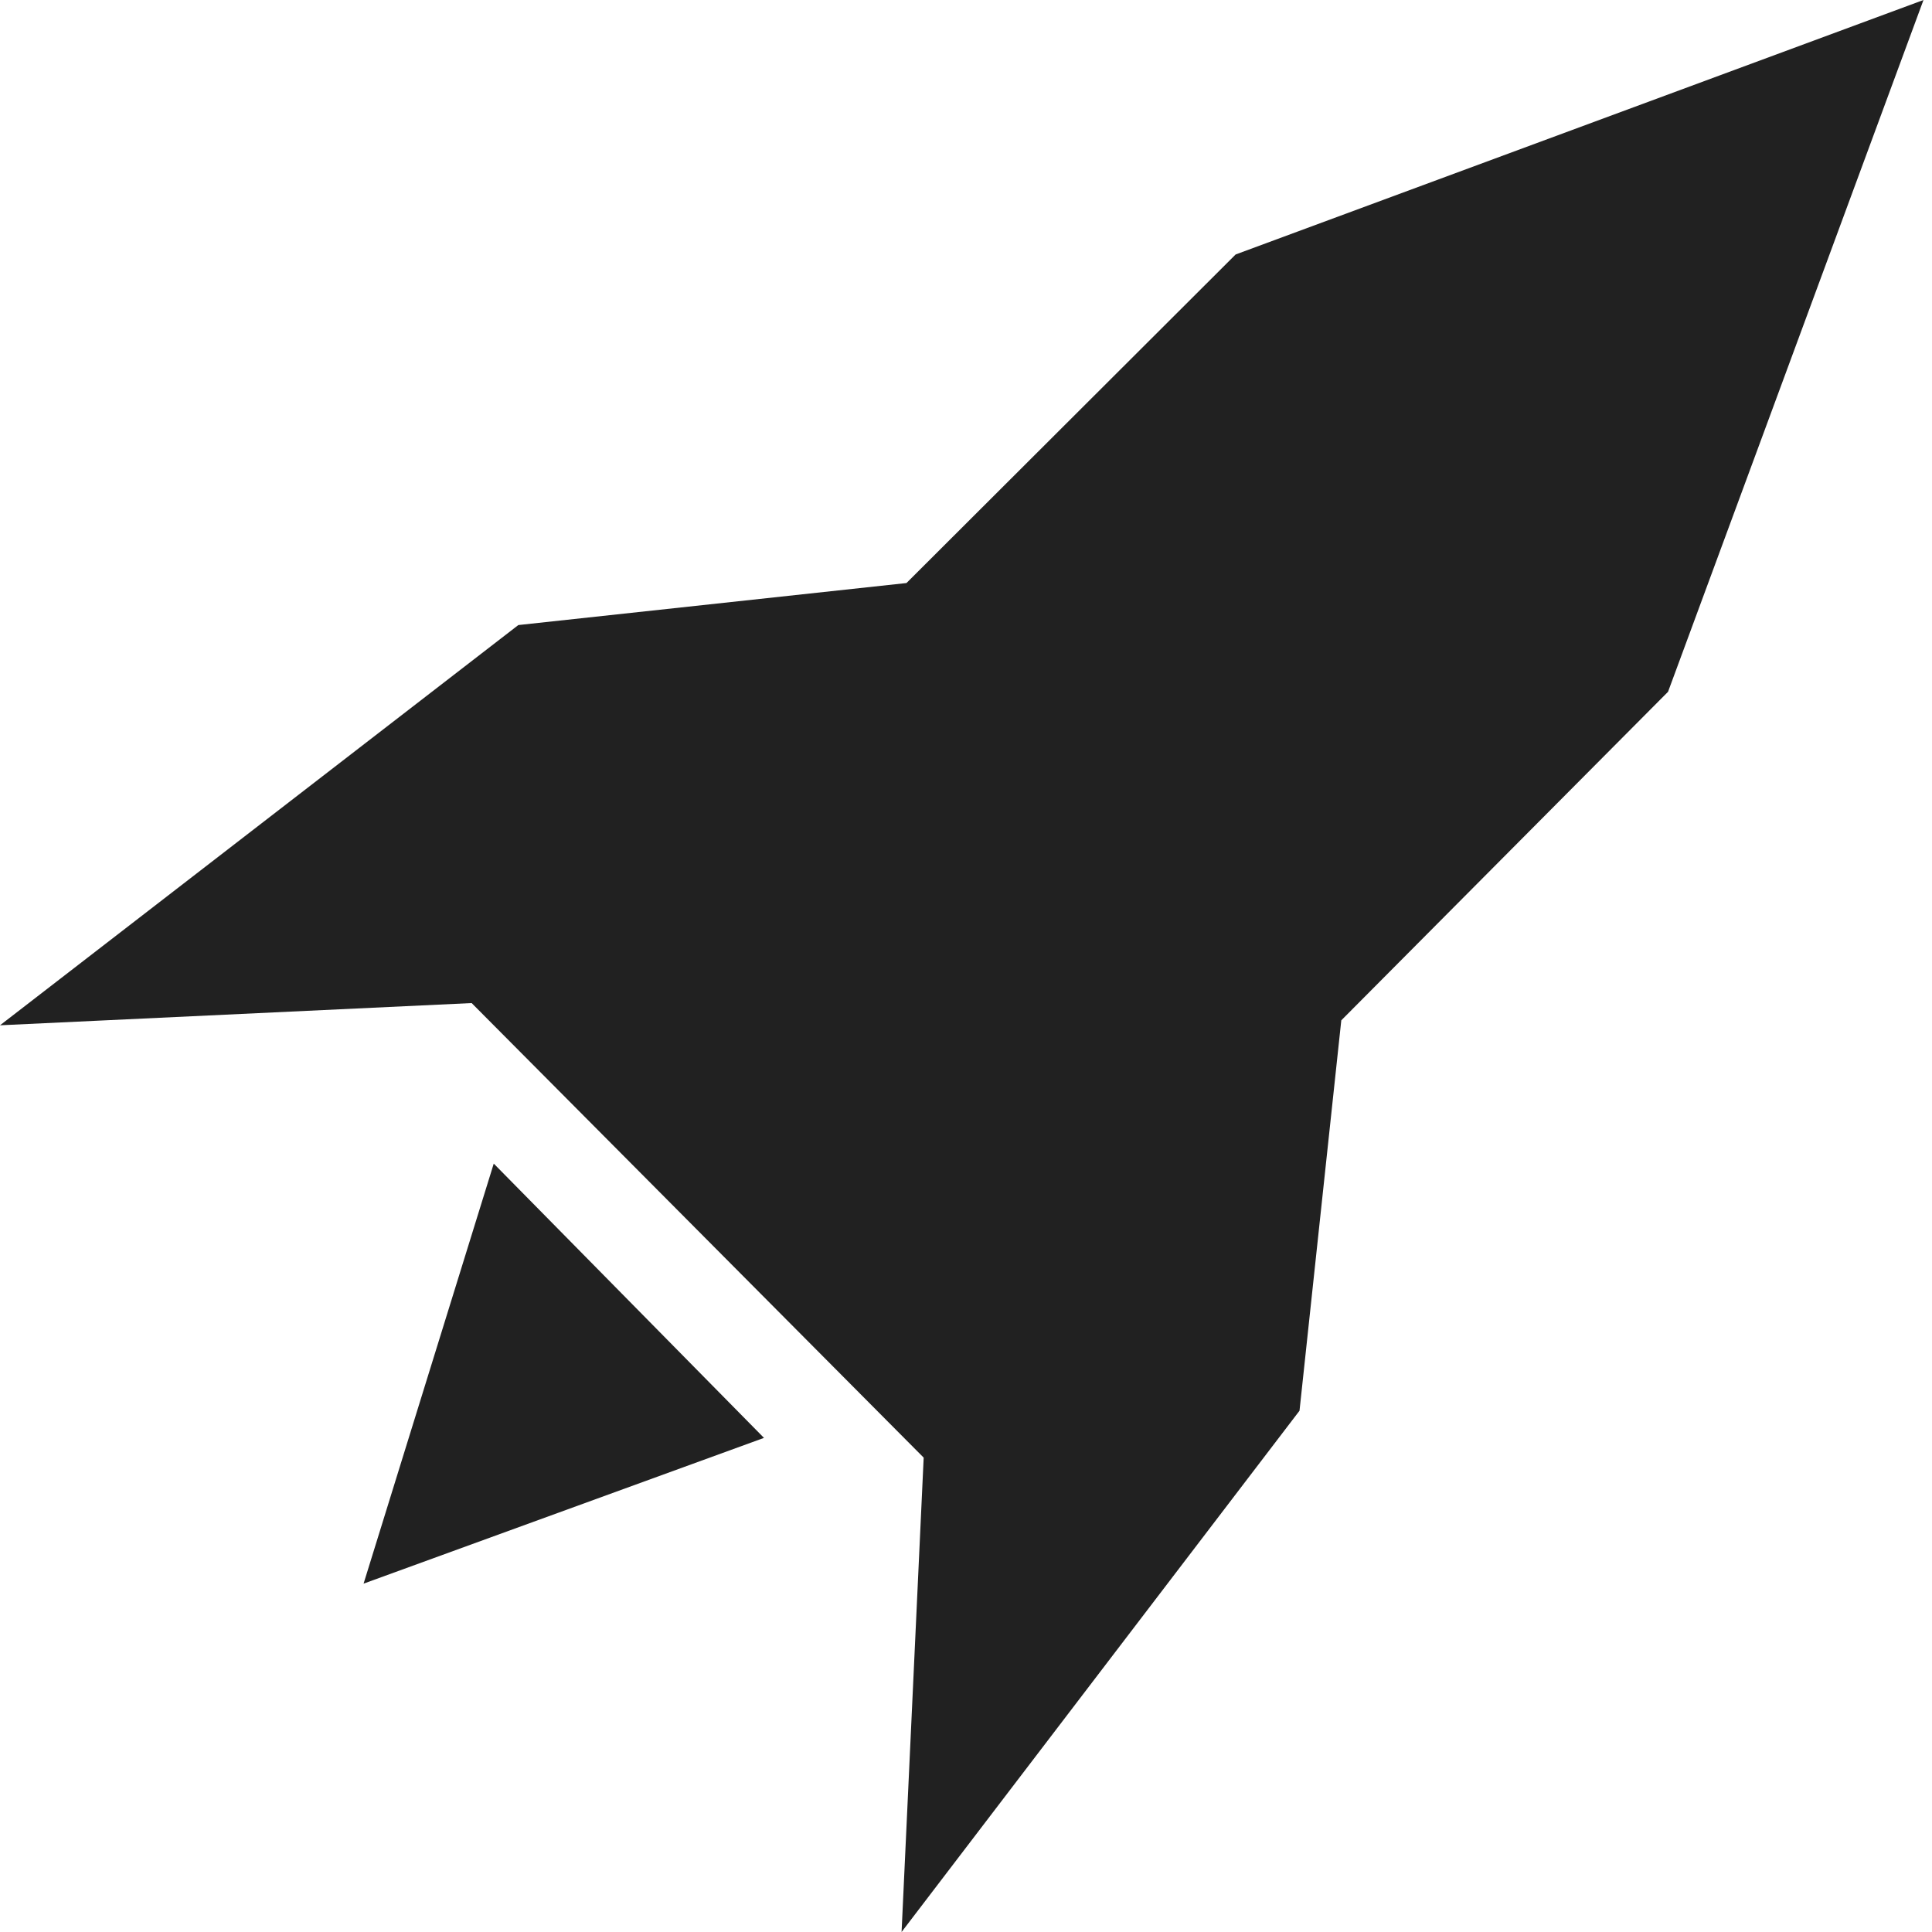 <svg width="32" height="32" viewBox="0 0 32 32" fill="none" xmlns="http://www.w3.org/2000/svg">
<path d="M15.299 24.143L14.933 32L21.524 23.366L22.216 16.9L27.628 11.458L31.859 0L20.466 4.215L15.014 9.657L8.585 10.353L0 16.982L7.812 16.614L15.299 24.143Z" fill="#212121"/>
<path d="M8.178 19.273L12.654 23.816L6.022 26.23L8.178 19.273Z" fill="#212121"/>
</svg>
